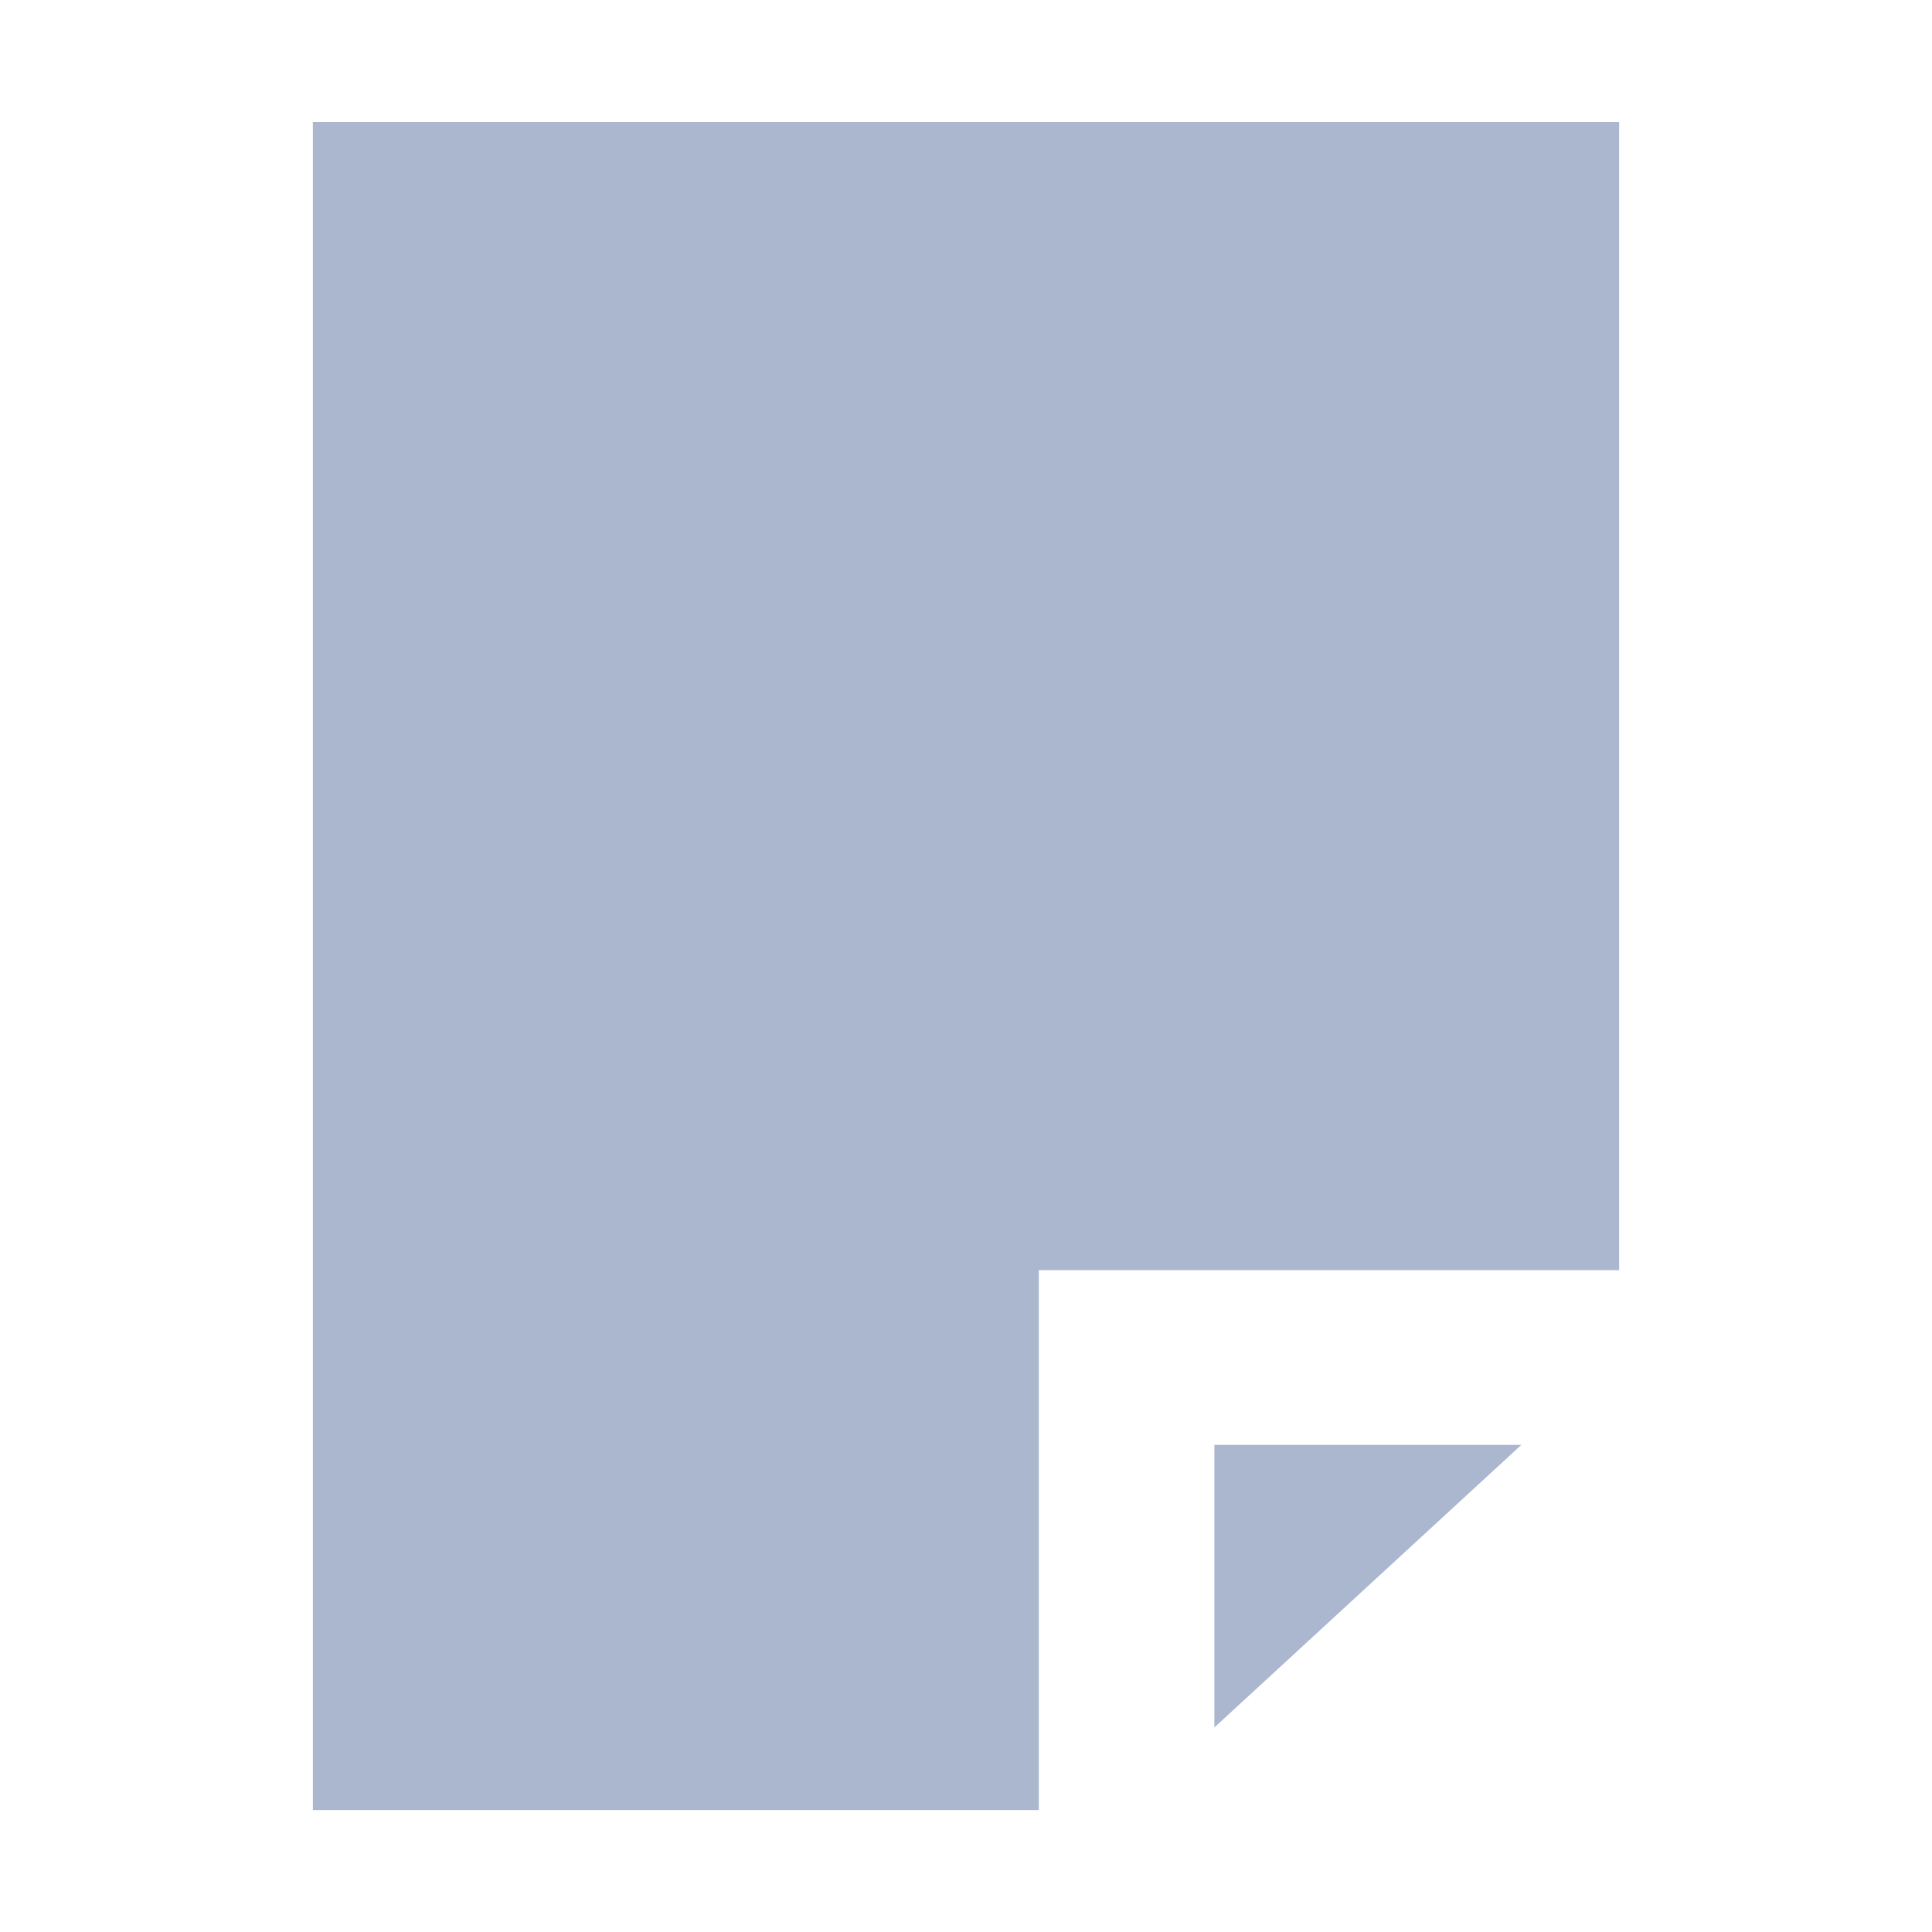 <svg width="16" height="16" xmlns="http://www.w3.org/2000/svg" shape-rendering="geometricPrecision" fill="#abb7ce"><path d="M10.057 14.306l2.542-2.34h-2.542v2.34zM2.591 1.011V14.99h6.012v-4.471h4.806V1.011H2.591z"/></svg>